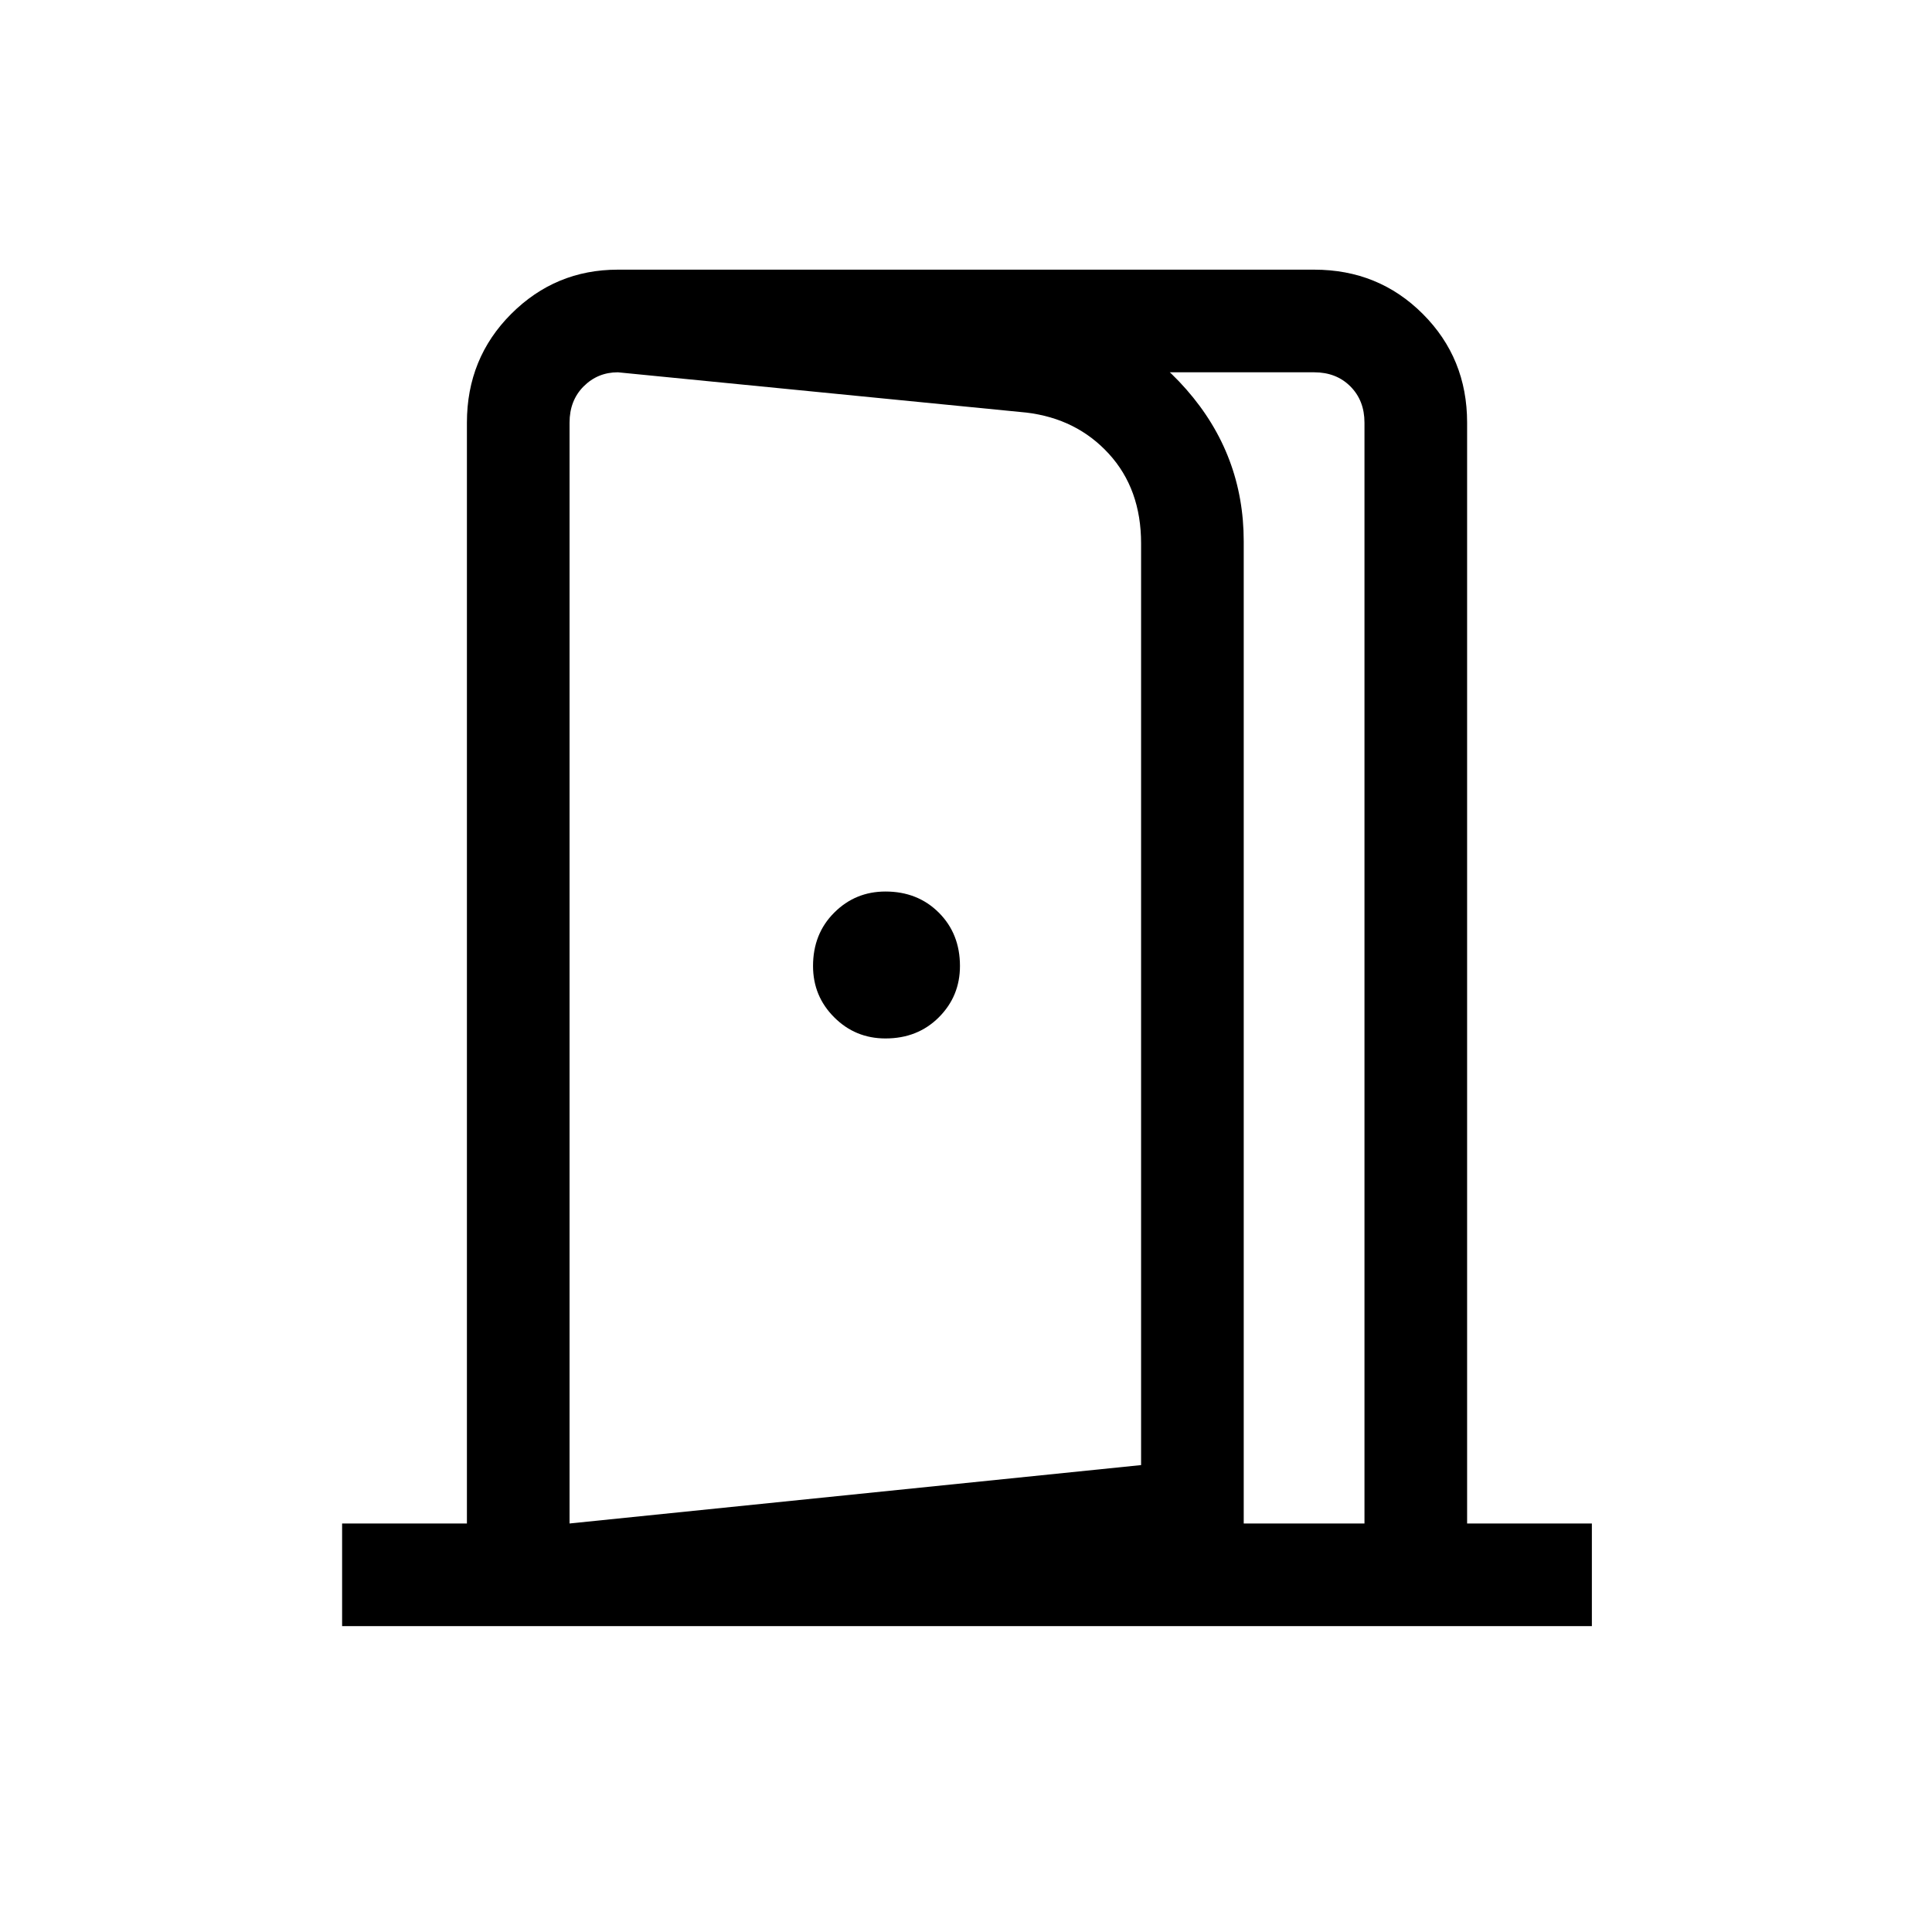 <svg xmlns="http://www.w3.org/2000/svg" height="40" width="40"><path d="M18.333 21.5q.667 0 1.105-.438.437-.437.437-1.062 0-.667-.437-1.104-.438-.438-1.105-.438-.625 0-1.062.438-.438.437-.438 1.104 0 .625.438 1.062.437.438 1.062.438Zm-6.541 12.167v-2.125l11.833-1.209V11.25q0-1.125-.667-1.854-.666-.729-1.708-.854l-8.458-.834V5.583l8.833.917q1.75.208 2.937 1.563 1.188 1.354 1.188 3.145v21Zm-4.709 0v-2.125h2.584V8.75q0-1.333.916-2.25.917-.917 2.209-.917h14.416q1.334 0 2.25.917.917.917.917 2.25v22.792h2.583v2.125Zm4.709-2.125H28.25V8.75q0-.458-.292-.75-.291-.292-.75-.292H12.792q-.417 0-.709.292-.291.292-.291.75Z"/></svg>